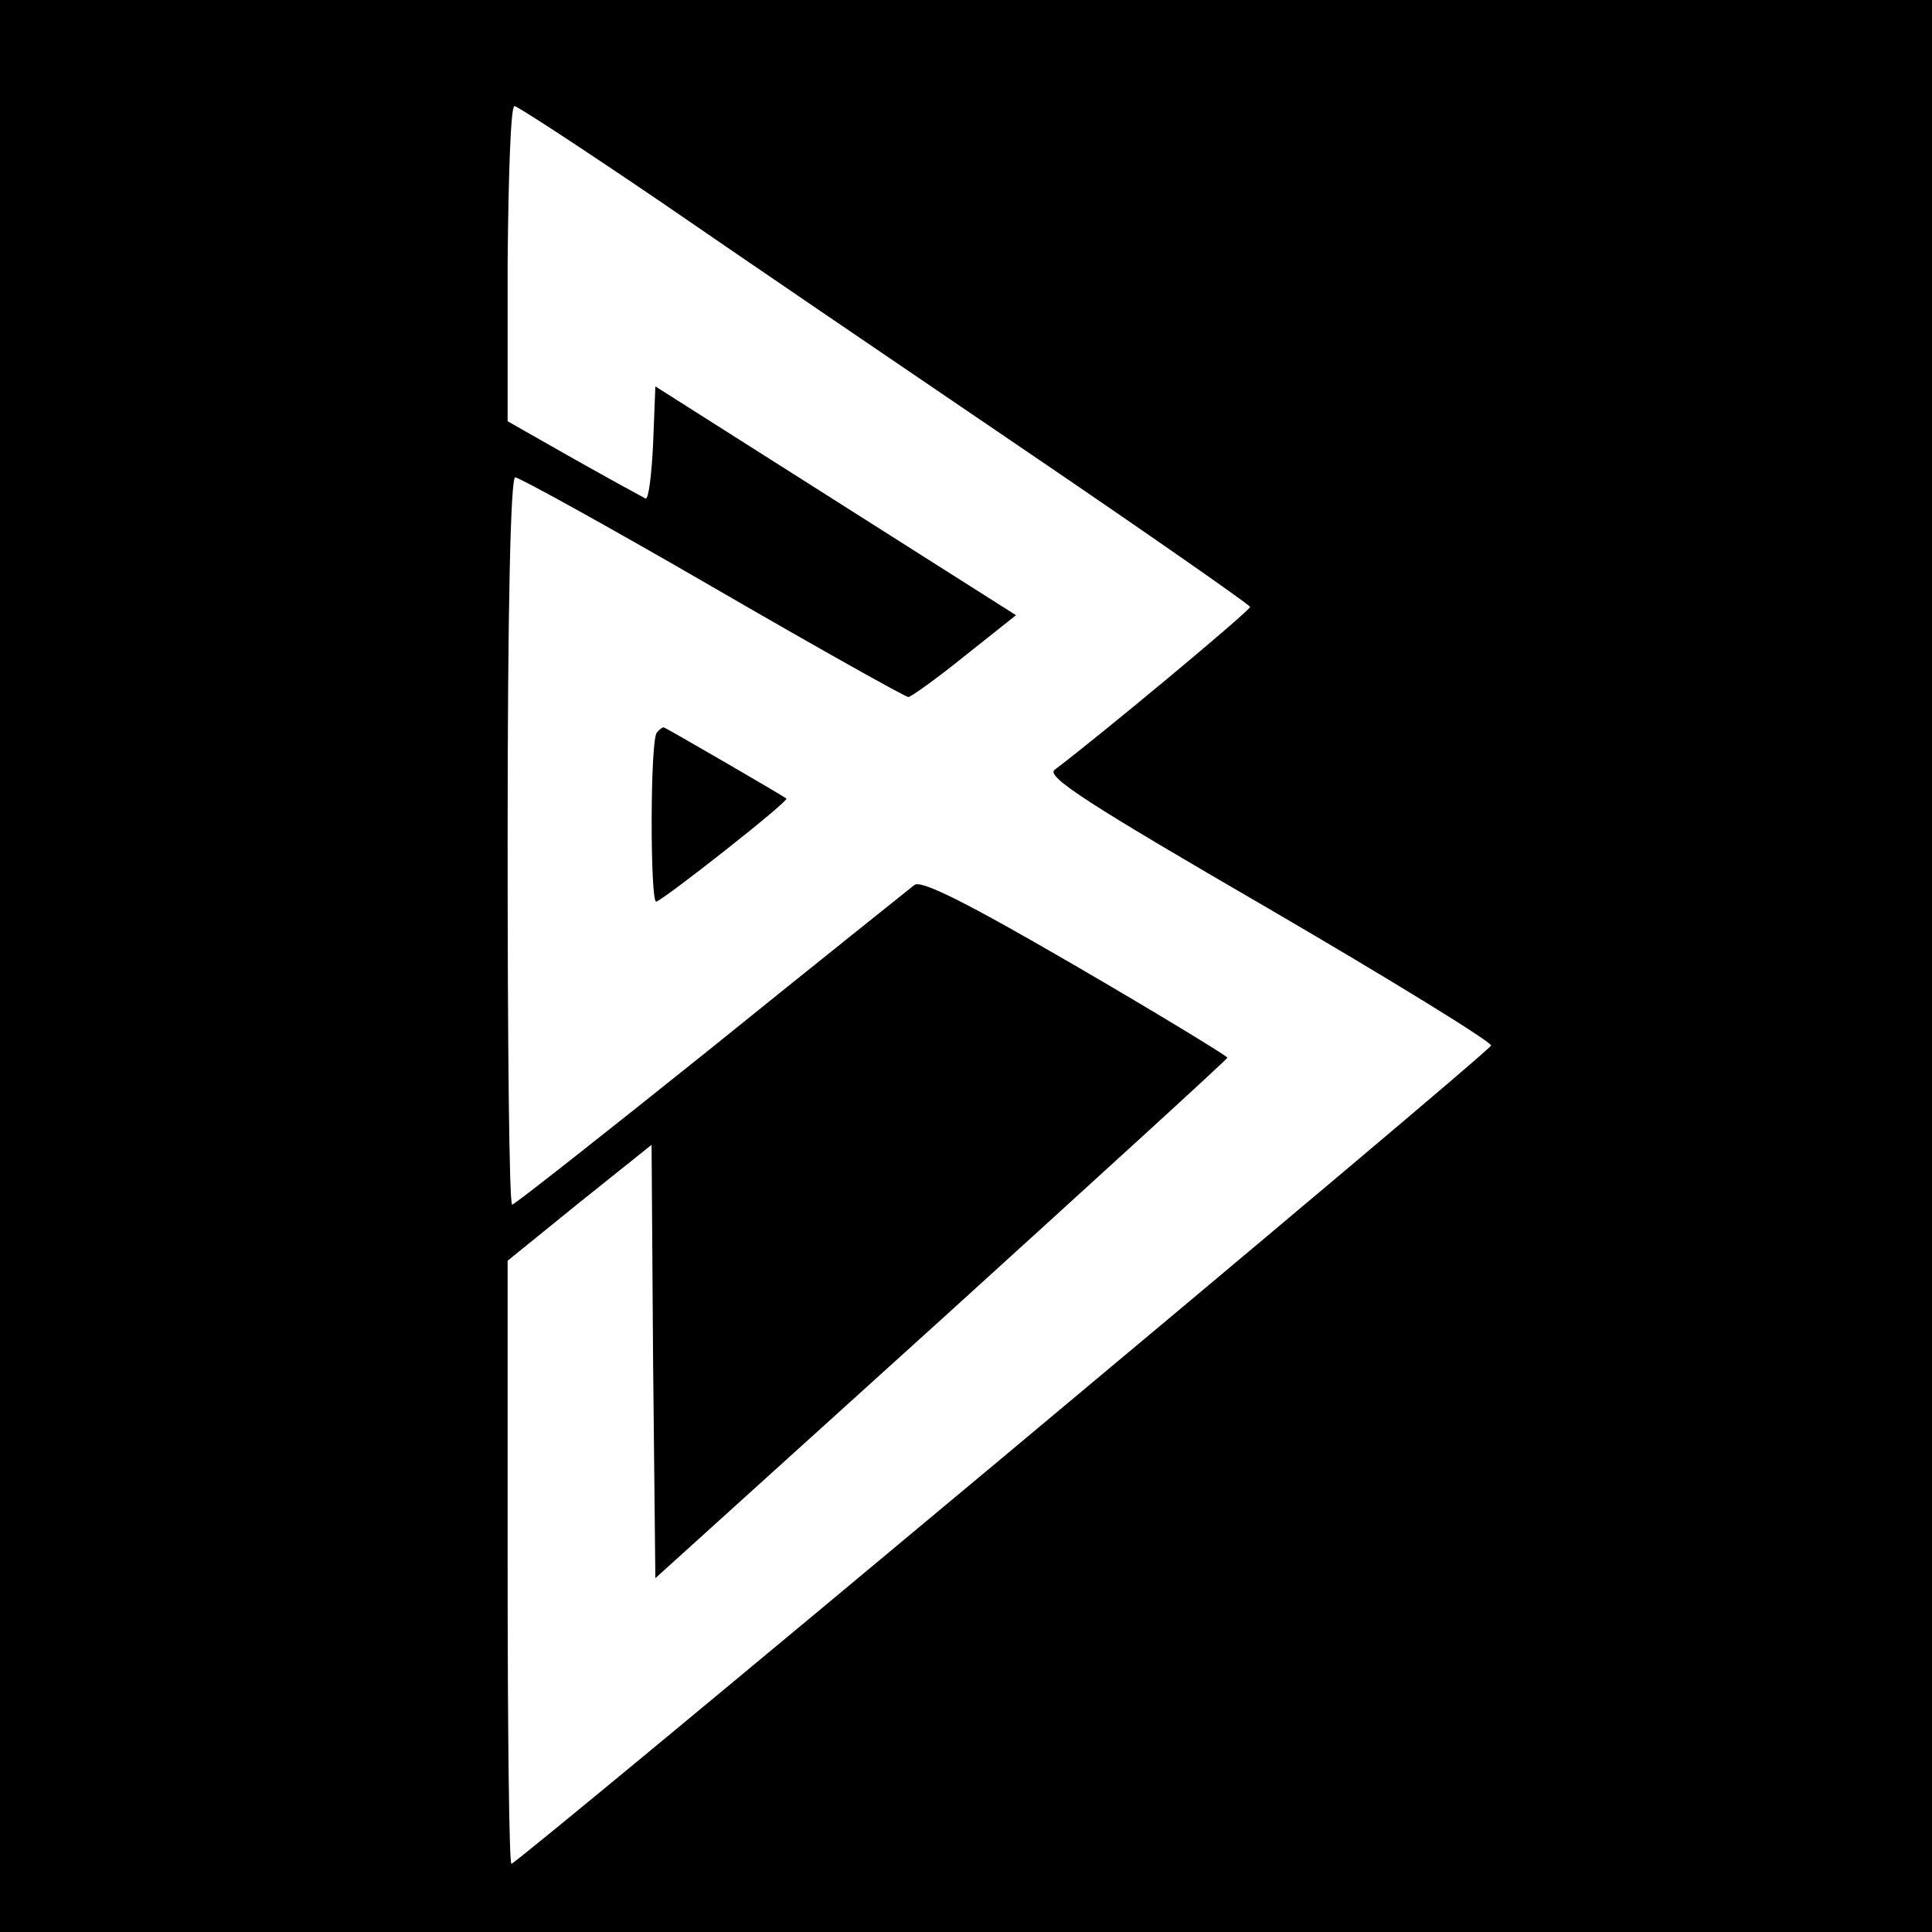 <?xml version="1.0" standalone="no"?>
<!DOCTYPE svg PUBLIC "-//W3C//DTD SVG 20010904//EN"
 "http://www.w3.org/TR/2001/REC-SVG-20010904/DTD/svg10.dtd">
<svg version="1.0" xmlns="http://www.w3.org/2000/svg"
 width="255pt" height="255pt" viewBox="0 0 255 255"
 preserveAspectRatio="xMidYMid meet">
<g transform="translate(0,255) scale(0.1,-0.1)"
fill="#000000" stroke="none">
<path d="M0 1275 l0 -1275 1275 0 1275 0 0 1275 0 1275 -1275 0 -1275 0 0
-1275z m873 1008 c103 -71 319 -218 481 -328 162 -110 295 -203 296 -206 0 -5
-197 -169 -258 -215 -12 -9 46 -46 282 -183 163 -95 296 -177 294 -181 -3 -10
-1285 -1080 -1293 -1080 -3 0 -5 179 -5 398 l0 398 95 77 95 76 2 -286 3 -286
378 342 c207 188 377 343 377 345 0 2 -90 57 -200 121 -141 82 -204 114 -213
107 -6 -5 -128 -102 -269 -216 -141 -113 -259 -206 -262 -206 -4 0 -6 216 -6
480 0 310 4 480 10 480 5 0 123 -65 261 -145 138 -80 254 -145 258 -145 3 0
37 24 74 54 l68 54 -238 151 -238 151 -3 -76 c-2 -41 -6 -74 -10 -72 -4 2 -46
25 -94 52 l-88 50 0 208 c1 114 4 208 9 208 4 0 91 -57 194 -127z"/>
<path d="M867 1583 c-9 -8 -9 -223 -1 -223 7 0 175 132 172 136 -5 4 -160 94
-162 94 -2 0 -6 -3 -9 -7z"/>
</g>
</svg>

